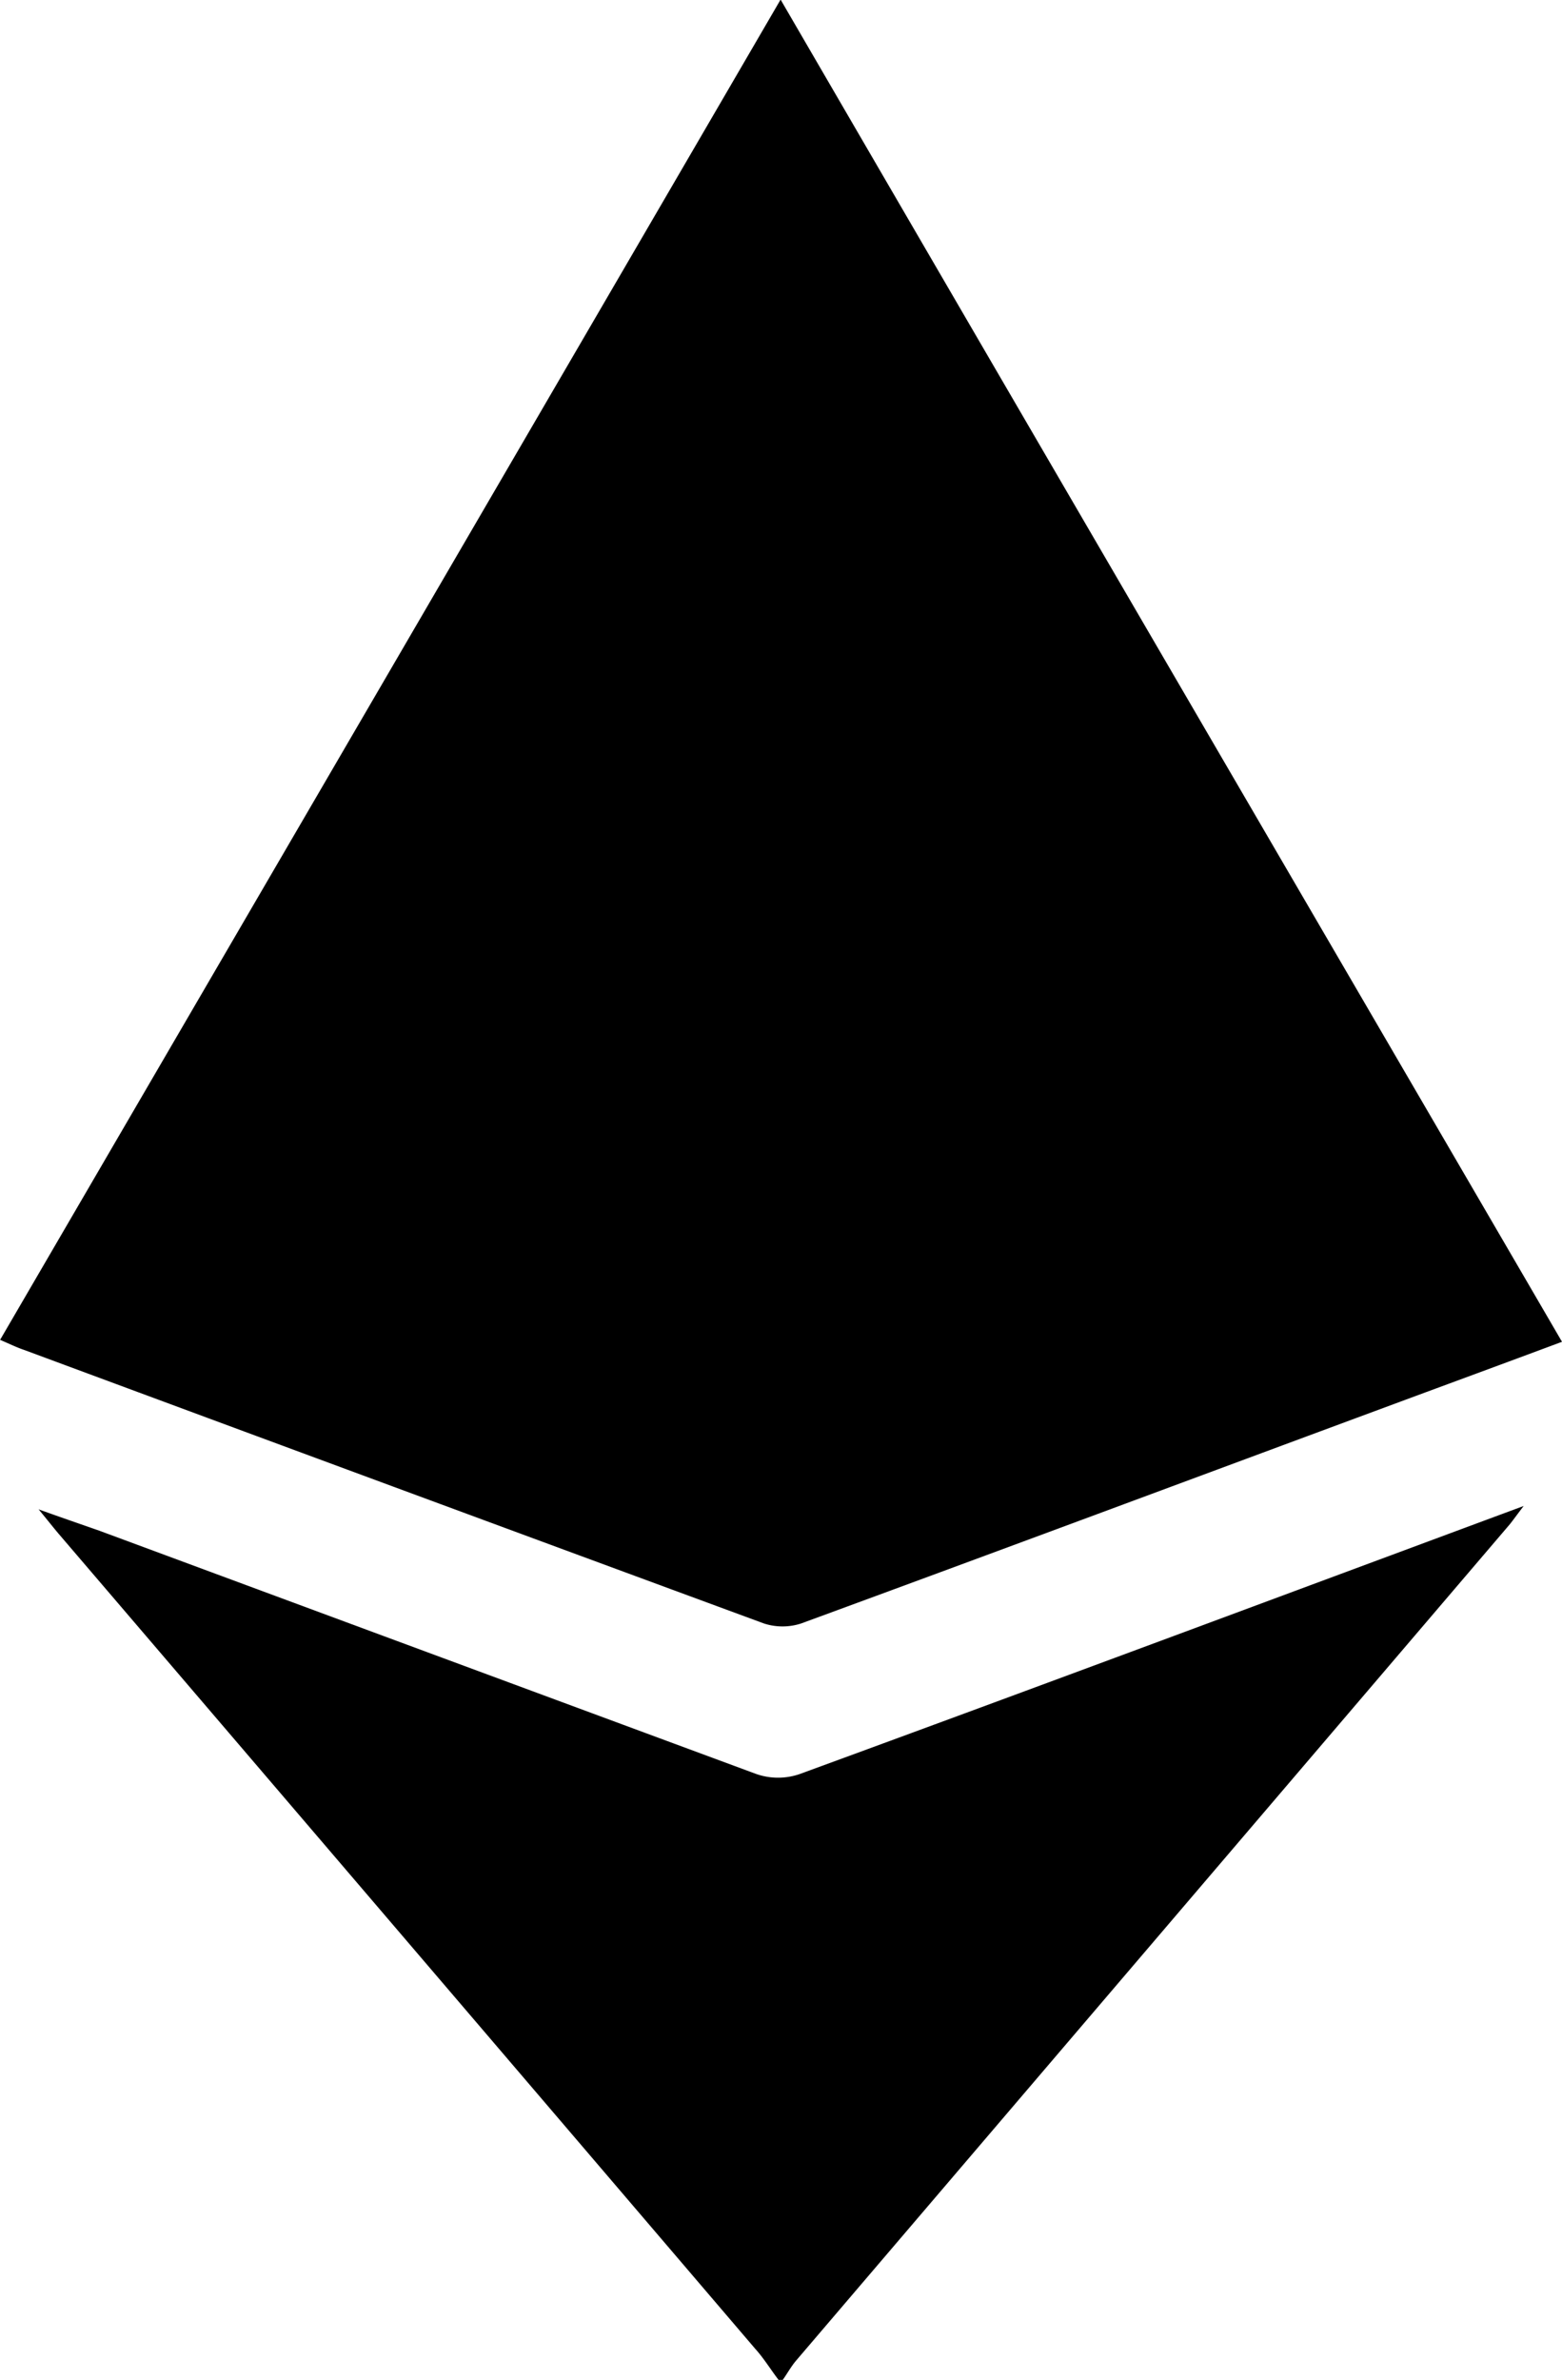 <svg id="ethereum_icon" data-name="ethereum icon" xmlns="http://www.w3.org/2000/svg" width="15.32" height="23.334" viewBox="0 0 15.32 23.334">
  <path id="Path_361" data-name="Path 361" d="M97.858,323.174c-.077-.1-.144-.211-.23-.306q-3.411-3.993-6.827-7.985c-.053-.062-.105-.129-.2-.244.239.086.421.148.6.211q3.217,1.192,6.439,2.384a.65.65,0,0,0,.426,0c2.355-.862,4.7-1.738,7.1-2.628-.062.081-.1.134-.134.177q-3.5,4.1-7,8.2c-.053.062-.091.134-.139.2Z" transform="translate(-90.222 -299.84)"/>
  <path id="Path_362" data-name="Path 362" d="M98.02,19.456c-.565.211-1.1.407-1.642.608-1.939.718-3.878,1.441-5.821,2.154a.591.591,0,0,1-.364,0q-3.626-1.336-7.253-2.681c-.072-.024-.139-.057-.239-.1,2.552-4.38,5.094-8.742,7.655-13.141C92.916,10.7,95.463,15.066,98.02,19.456Z" transform="translate(-82.7 -6.3)"/>
</svg>
